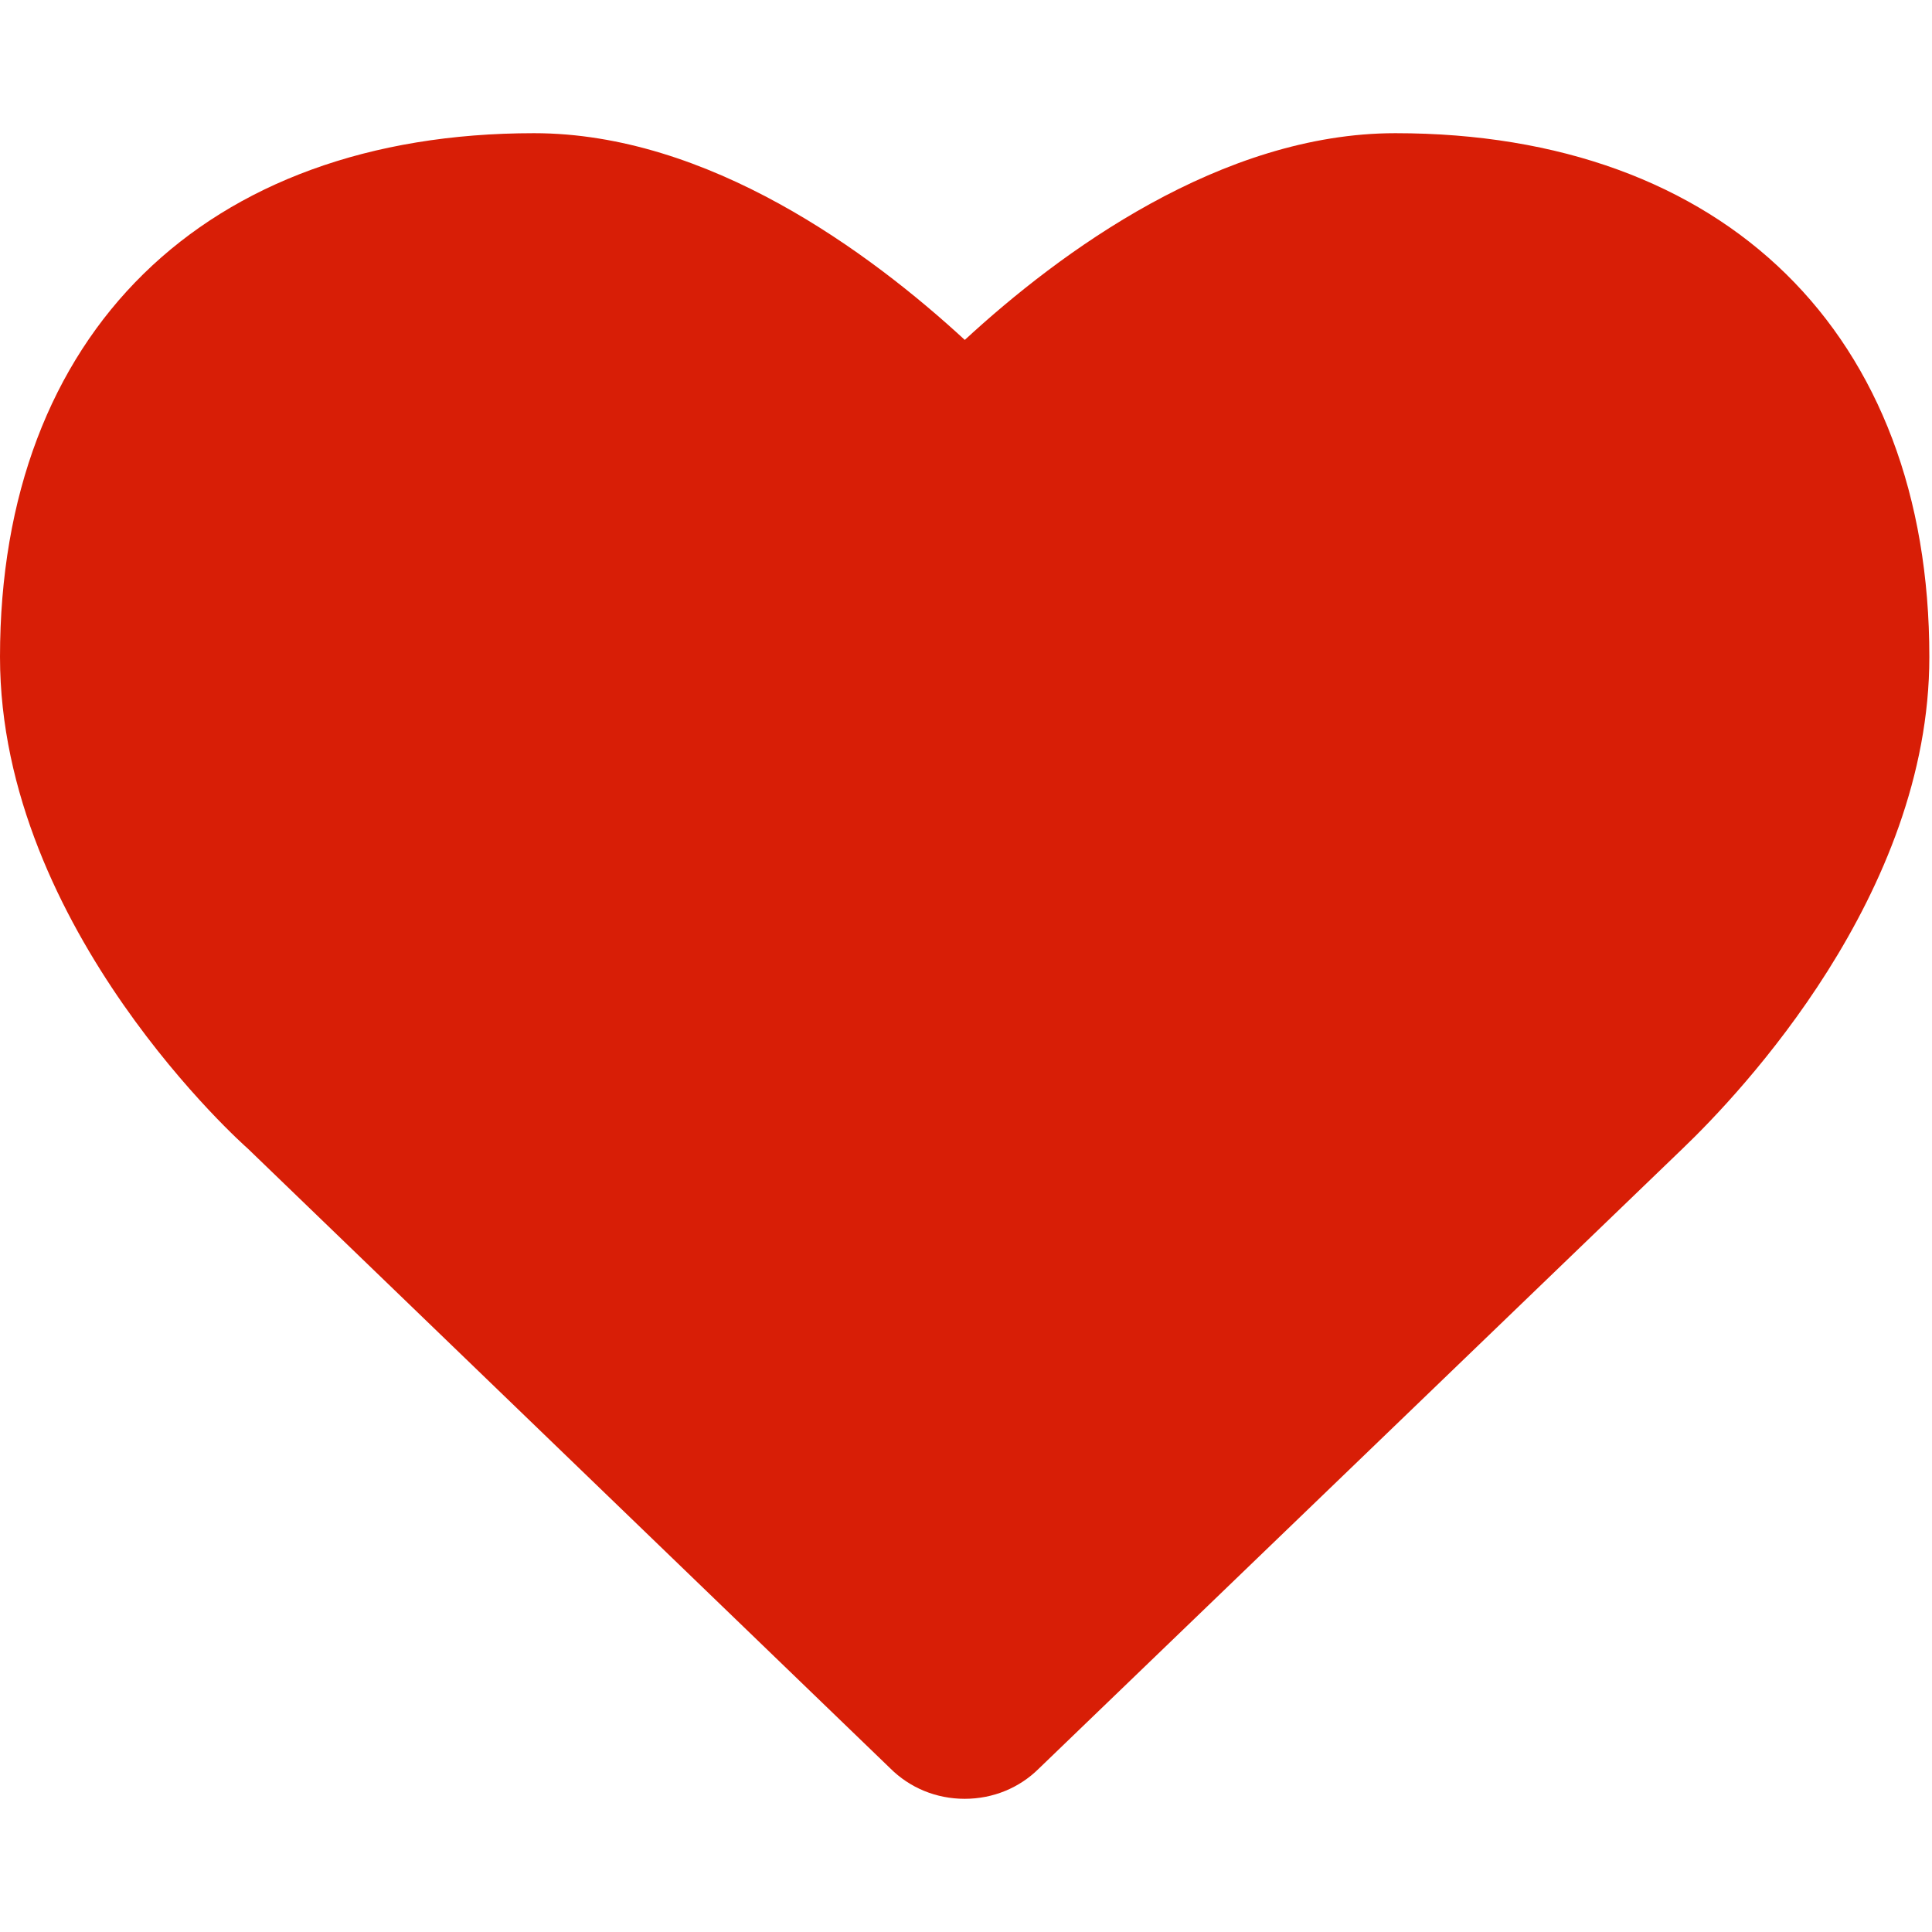<svg t="1583053596507" class="icon" viewBox="0 0 1024 1024" version="1.1" xmlns="http://www.w3.org/2000/svg" p-id="2907" width="128" height="128"><path d="M739.584 70.592c-92.224 0-177.792 63.04-228.224 109.568C460.864 133.632 375.36 70.592 283.008 70.592 108.48 70.592 0 176.96 0 348.16 0 492.8 130.688 608.256 131.2 608.64l340.544 328.512c10.432 10.432 24.448 16.256 39.552 16.256s29.056-5.824 39.296-16l341.248-328.64c30.656-29.376 130.752-134.848 130.752-260.544C1022.656 176.96 914.176 70.592 739.584 70.592z" fill="#d81e06" p-id="2908"></path></svg>
